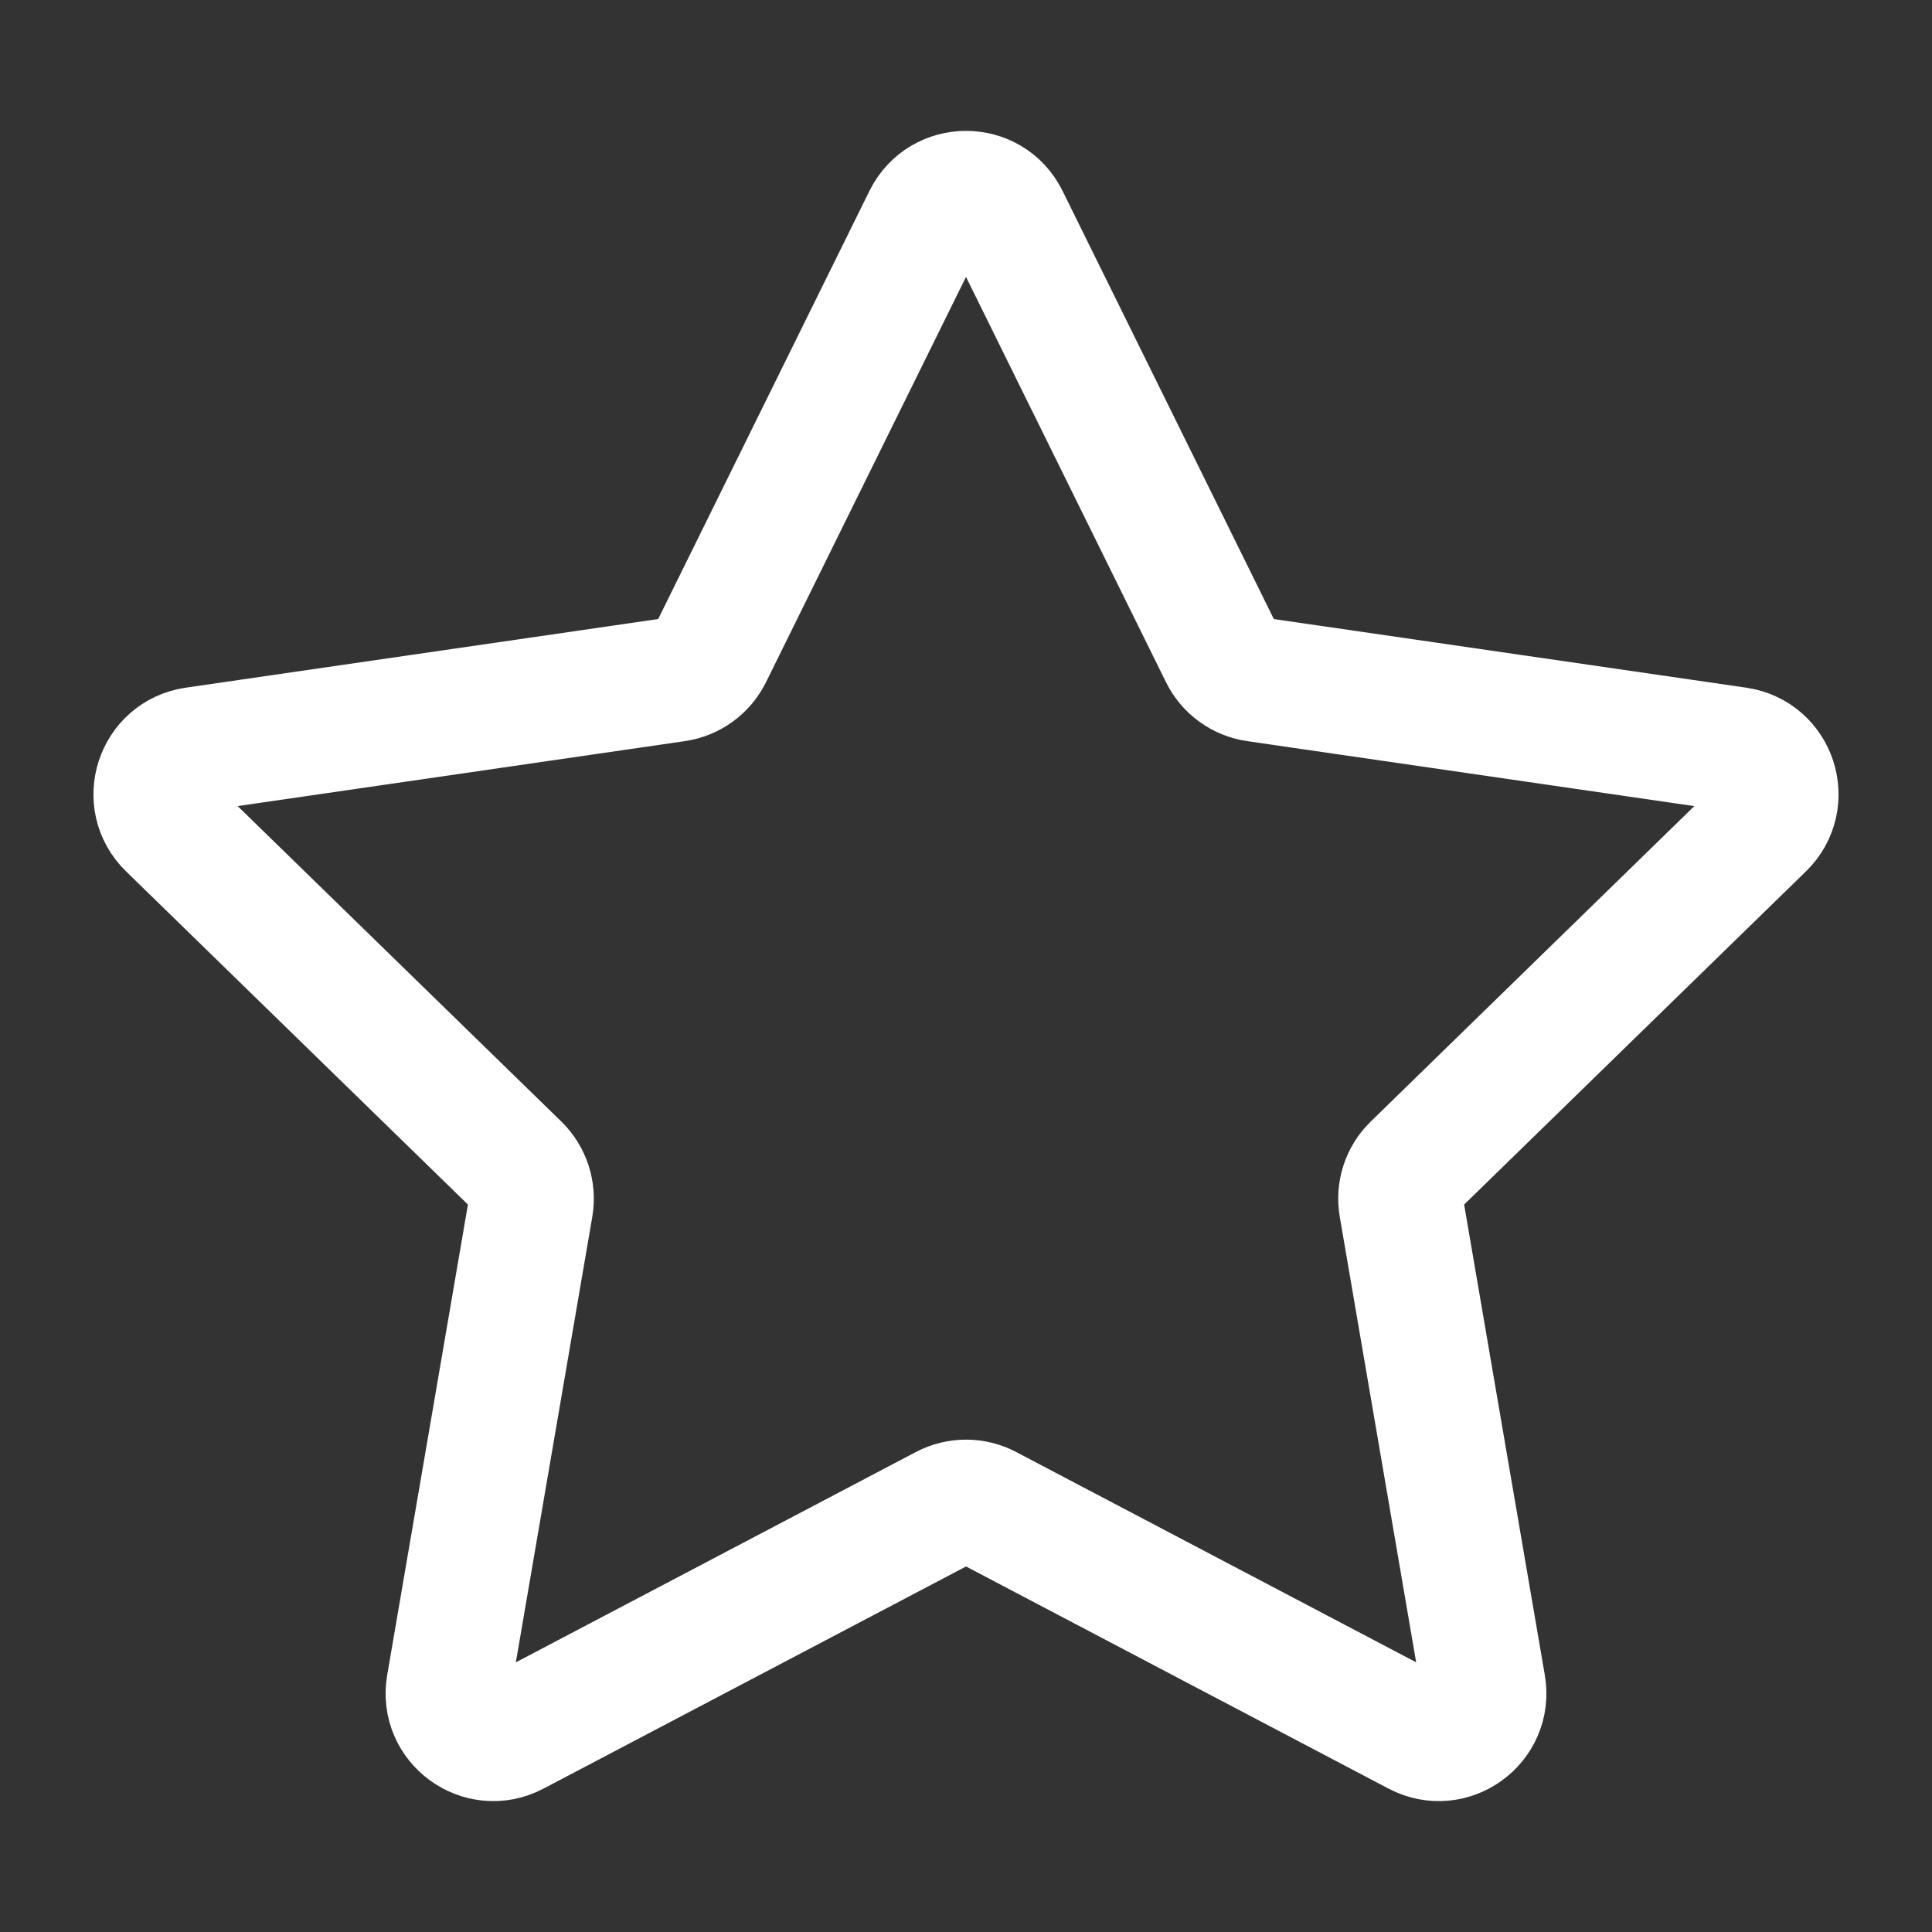 <svg width="31" height="31" viewBox="0 0 31 31" fill="none" xmlns="http://www.w3.org/2000/svg">
<rect x="0" y="0" width="31" height="31" fill="#333333" stroke="none"/>
<path d="M14.848 3.505C15.115 2.965 15.886 2.965 16.152 3.505L19.606 10.504C19.712 10.719 19.917 10.867 20.154 10.902L27.877 12.024C28.474 12.111 28.712 12.844 28.28 13.265L22.692 18.712C22.52 18.879 22.442 19.12 22.483 19.356L23.802 27.048C23.904 27.642 23.28 28.095 22.747 27.815L15.839 24.183C15.627 24.072 15.374 24.072 15.162 24.183L8.254 27.815C7.72 28.095 7.097 27.642 7.198 27.048L8.518 19.356C8.558 19.12 8.48 18.879 8.309 18.712L2.72 13.265C2.288 12.844 2.526 12.111 3.123 12.024L10.846 10.902C11.083 10.867 11.288 10.719 11.394 10.504L14.848 3.505Z" stroke="white" stroke-width="2" stroke-linejoin="round"/>
</svg>
